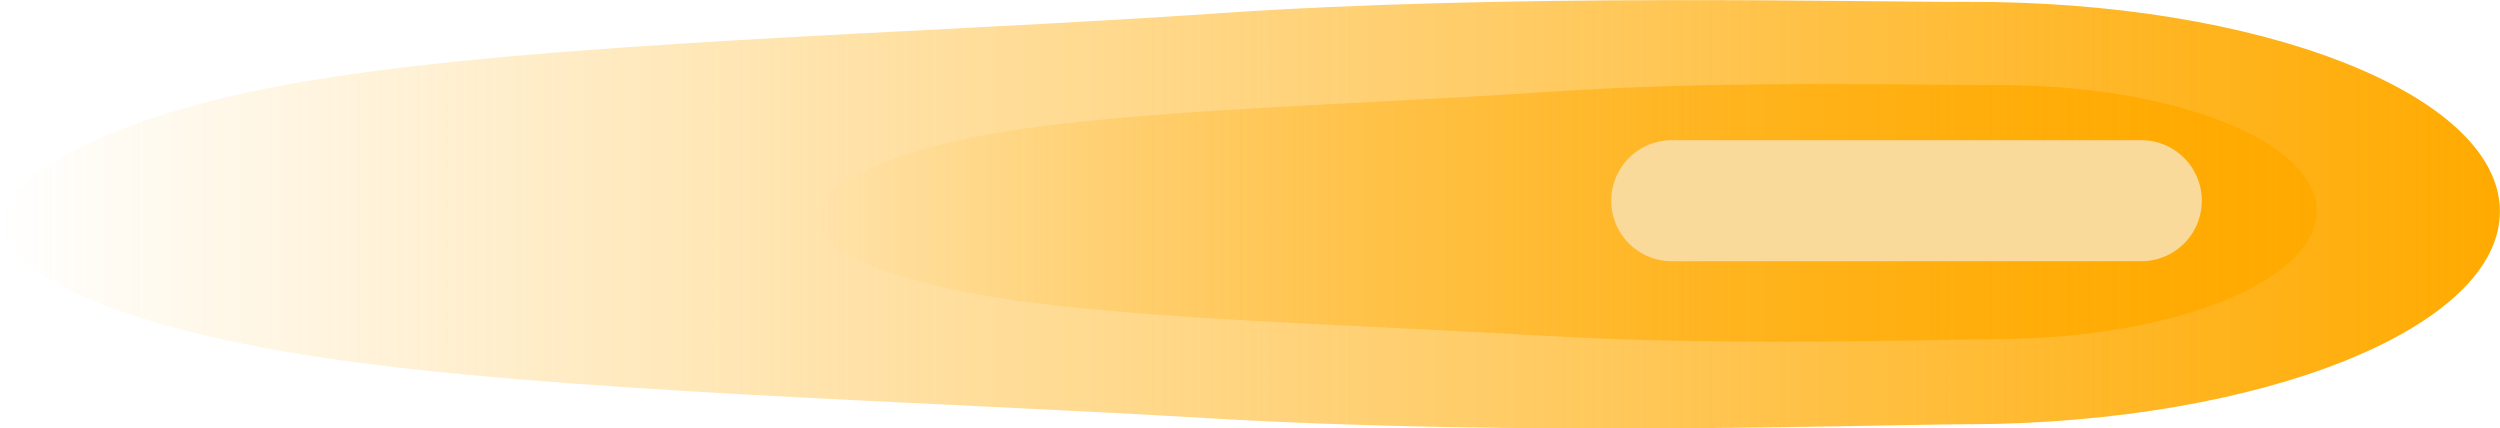 <svg version="1.1" xmlns="http://www.w3.org/2000/svg" xmlns:xlink="http://www.w3.org/1999/xlink" width="22.72" height="3.893" viewBox="0,0,22.72,3.893"><defs><linearGradient x1="228.64" y1="180" x2="251.36" y2="180" gradientUnits="userSpaceOnUse" id="color-1"><stop offset="0" stop-color="#ffaa00" stop-opacity="0"/><stop offset="1" stop-color="#ffaa00"/></linearGradient><linearGradient x1="236.03" y1="179.988" x2="249.695" y2="179.988" gradientUnits="userSpaceOnUse" id="color-2"><stop offset="0" stop-color="#ffaa00" stop-opacity="0"/><stop offset="1" stop-color="#ffaa00"/></linearGradient></defs><g transform="translate(-228.64,-178.053)"><g data-paper-data="{&quot;isPaintingLayer&quot;:true}" fill-rule="nonzero" stroke-linejoin="miter" stroke-miterlimit="10" stroke-dasharray="" stroke-dashoffset="0" style="mix-blend-mode: normal"><path d="M246.539,181.908c-0.944,0.005 -4.079,0.114 -6.928,-0.055c-2.568,-0.153 -5.952,-0.238 -8.028,-0.548c-2.145,-0.32 -2.939,-0.868 -2.943,-1.216c-0.004,-0.34 0.783,-0.961 2.781,-1.298c2.131,-0.359 5.562,-0.429 8.287,-0.617c2.682,-0.185 5.888,-0.1 6.788,-0.104c2.674,-0.013 4.852,0.836 4.863,1.896c0.012,1.06 -2.147,1.93 -4.821,1.943z" fill="url(#color-1)" stroke="none" stroke-width="0" stroke-linecap="butt"/><path d="M246.795,181.135c-0.568,0.003 -2.453,0.069 -4.167,-0.033c-1.544,-0.092 -3.58,-0.143 -4.829,-0.329c-1.29,-0.193 -1.768,-0.522 -1.77,-0.732c-0.002,-0.205 0.471,-0.578 1.673,-0.781c1.282,-0.216 3.345,-0.258 4.984,-0.371c1.613,-0.111 3.541,-0.06 4.083,-0.063c1.608,-0.008 2.918,0.503 2.925,1.14c0.007,0.638 -1.291,1.161 -2.9,1.169z" fill="url(#color-2)" stroke="none" stroke-width="0" stroke-linecap="butt"/><path d="M243.833,179.877h4.267" fill="none" stroke="#fada9a" stroke-width="1.1" stroke-linecap="round"/></g></g></svg>